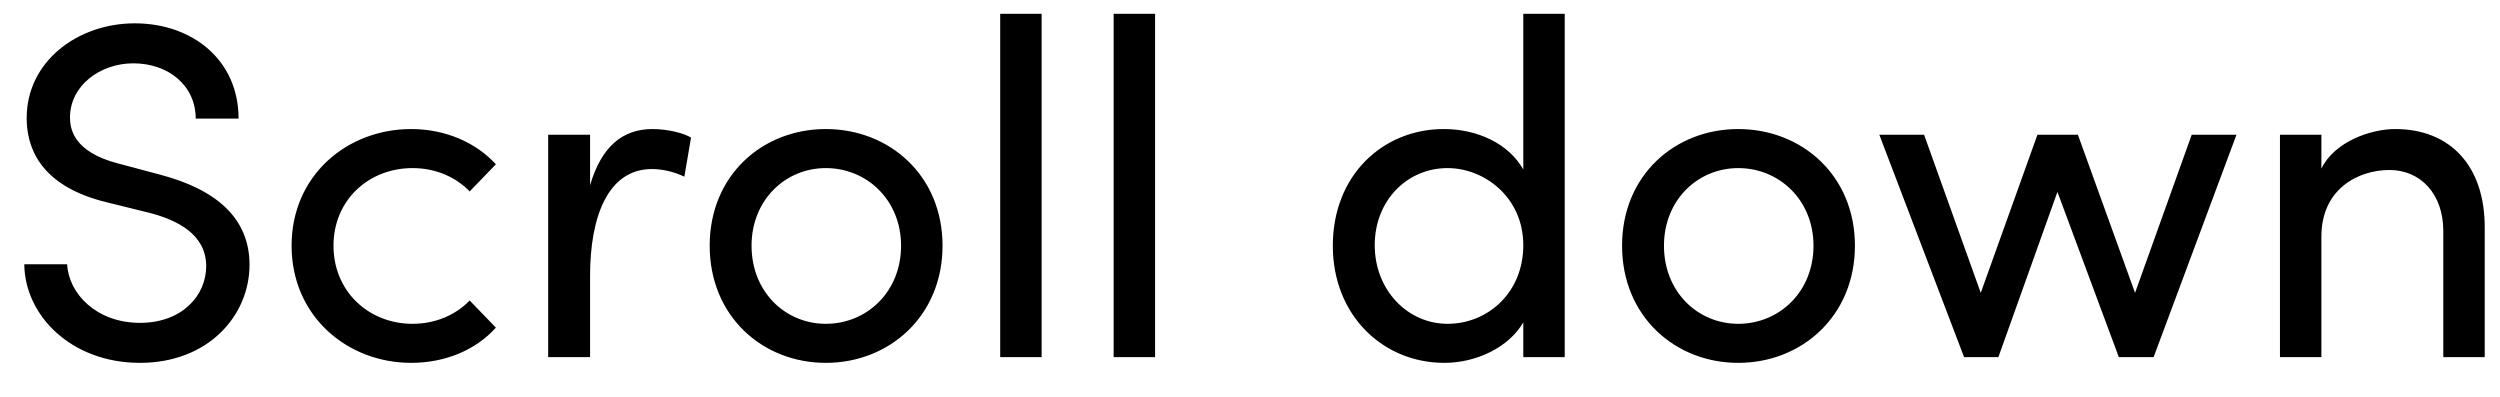 <svg width="63" height="10" viewBox="0 0 63 10" fill="none" xmlns="http://www.w3.org/2000/svg">
<path d="M3.528 9.144C5.244 9.144 6.288 7.956 6.288 6.672C6.288 5.496 5.448 4.776 4.044 4.404L2.964 4.116C1.86 3.828 1.764 3.252 1.764 2.964C1.764 2.148 2.532 1.596 3.36 1.596C4.248 1.596 4.932 2.16 4.932 2.988H6.012C6.012 1.512 4.848 0.588 3.396 0.588C1.956 0.588 0.672 1.548 0.672 2.976C0.672 3.648 0.948 4.68 2.7 5.1L3.768 5.364C4.464 5.544 5.196 5.904 5.196 6.708C5.196 7.44 4.596 8.136 3.528 8.136C2.424 8.136 1.728 7.392 1.692 6.66H0.612C0.624 7.944 1.788 9.144 3.528 9.144ZM10.36 9.144C11.236 9.144 12.004 8.808 12.496 8.256L11.836 7.572C11.488 7.932 10.984 8.16 10.396 8.16C9.292 8.16 8.404 7.344 8.404 6.192C8.404 5.04 9.292 4.236 10.396 4.236C10.984 4.236 11.488 4.464 11.836 4.824L12.496 4.14C12.004 3.6 11.236 3.252 10.36 3.252C8.752 3.252 7.348 4.416 7.348 6.192C7.348 7.968 8.752 9.144 10.36 9.144ZM16.442 3.252C15.698 3.252 15.158 3.684 14.87 4.668V3.396H13.814V9H14.87V6.948C14.87 5.472 15.314 4.26 16.43 4.26C16.646 4.26 16.946 4.308 17.246 4.452L17.414 3.468C17.246 3.36 16.838 3.252 16.442 3.252ZM20.811 9.144C22.407 9.144 23.752 7.968 23.752 6.192C23.752 4.416 22.407 3.252 20.811 3.252C19.215 3.252 17.884 4.416 17.884 6.192C17.884 7.968 19.215 9.144 20.811 9.144ZM20.811 8.16C19.791 8.16 18.939 7.356 18.939 6.192C18.939 5.04 19.791 4.236 20.811 4.236C21.843 4.236 22.707 5.04 22.707 6.192C22.707 7.356 21.843 8.16 20.811 8.16ZM26.249 9L26.249 0.348H25.205L25.205 9H26.249ZM29.108 9L29.108 0.348H28.064L28.064 9H29.108ZM38.387 4.272C38.015 3.612 37.223 3.252 36.383 3.252C34.847 3.252 33.587 4.416 33.587 6.192C33.587 7.956 34.859 9.144 36.395 9.144C37.199 9.144 38.015 8.76 38.387 8.124V9L39.431 9V0.348H38.387V4.272ZM36.479 8.16C35.459 8.16 34.643 7.296 34.643 6.18C34.643 5.052 35.459 4.236 36.479 4.236C37.403 4.236 38.387 4.968 38.387 6.18C38.387 7.38 37.487 8.16 36.479 8.16ZM43.804 9.144C45.4 9.144 46.744 7.968 46.744 6.192C46.744 4.416 45.4 3.252 43.804 3.252C42.208 3.252 40.876 4.416 40.876 6.192C40.876 7.968 42.208 9.144 43.804 9.144ZM43.804 8.16C42.784 8.16 41.932 7.356 41.932 6.192C41.932 5.04 42.784 4.236 43.804 4.236C44.836 4.236 45.7 5.04 45.7 6.192C45.7 7.356 44.836 8.16 43.804 8.16ZM53.803 7.38L52.363 3.396H51.343L49.915 7.38L48.487 3.396H47.359L49.495 9L50.359 9L51.847 4.836L53.395 9H54.271L56.359 3.396H55.231L53.803 7.38ZM60.359 3.252C59.747 3.252 58.835 3.564 58.499 4.248V3.396H57.455V9H58.499V5.964C58.499 4.752 59.435 4.284 60.215 4.284C60.995 4.284 61.571 4.884 61.571 5.82V9H62.615V5.76C62.627 4.188 61.751 3.252 60.359 3.252Z" fill="black"/>
</svg>
